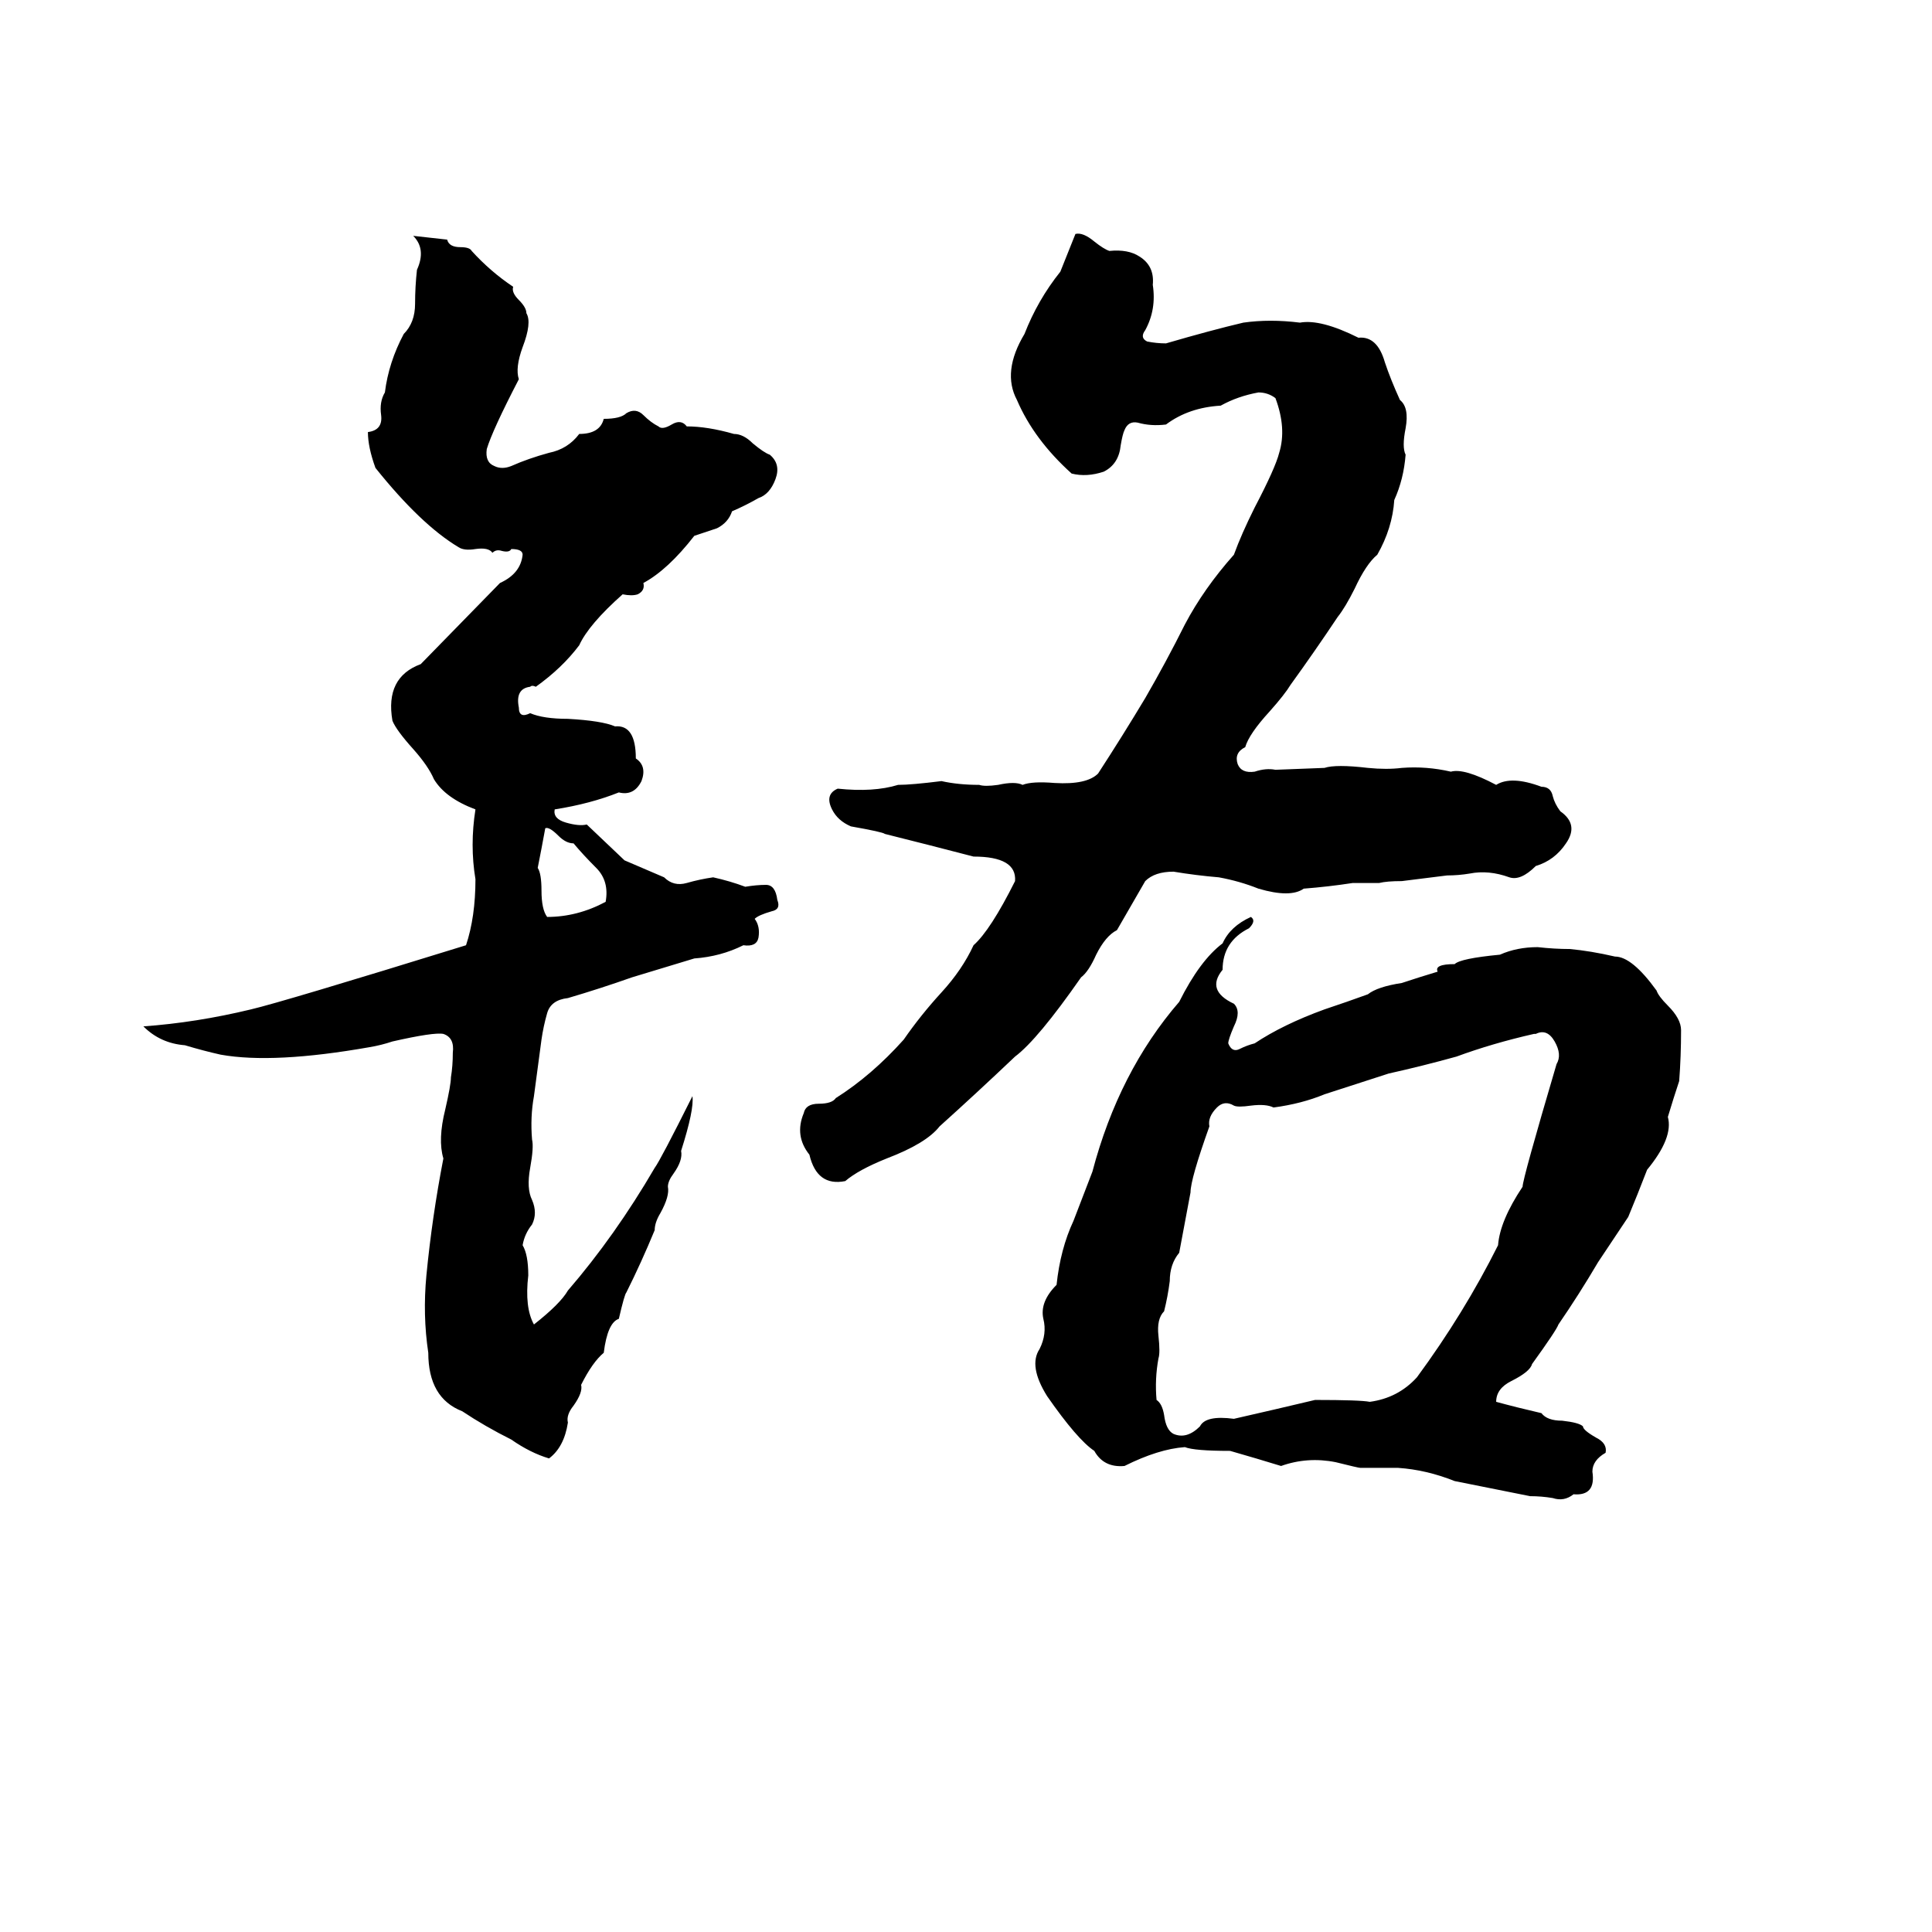 <svg xmlns="http://www.w3.org/2000/svg" viewBox="0 -800 1024 1024">
	<path fill="#000000" d="M570 -676Q574 -677 580 -672Q585 -668 588 -667Q598 -668 604 -664Q612 -659 611 -649Q613 -636 607 -625Q604 -621 608 -619Q613 -618 618 -618Q642 -625 659 -629Q673 -631 689 -629Q700 -631 720 -621Q730 -622 734 -608Q737 -599 742 -588Q747 -584 745 -573Q743 -563 745 -559Q744 -546 739 -535Q738 -520 730 -506Q724 -501 718 -488Q713 -478 709 -473Q697 -455 684 -437Q681 -432 673 -423Q662 -411 660 -404Q654 -401 656 -395Q658 -390 665 -391Q671 -393 676 -392L702 -393Q708 -395 725 -393Q735 -392 743 -393Q756 -394 769 -391Q776 -393 793 -384Q801 -389 817 -383Q822 -383 823 -378Q824 -374 827 -370Q837 -363 830 -353Q824 -344 814 -341Q806 -333 800 -335Q789 -339 779 -337Q773 -336 767 -336L743 -333Q735 -333 731 -332Q724 -332 717 -332Q704 -330 691 -329Q684 -324 667 -329Q657 -333 646 -335Q634 -336 622 -338Q612 -338 607 -333L592 -307Q586 -304 581 -294Q577 -285 573 -282Q550 -249 538 -240Q518 -221 498 -203Q491 -194 470 -186Q455 -180 448 -174Q433 -171 429 -188Q421 -198 426 -210Q427 -215 434 -215Q441 -215 443 -218Q462 -230 479 -249Q488 -262 499 -274Q510 -286 516 -299Q525 -307 538 -333Q539 -346 516 -346Q493 -352 469 -358Q468 -359 451 -362Q444 -365 441 -371Q437 -379 444 -382Q463 -380 476 -384Q483 -384 499 -386Q508 -384 519 -384Q522 -383 529 -384Q538 -386 542 -384Q547 -386 559 -385Q576 -384 582 -390Q595 -410 607 -430Q618 -449 628 -469Q638 -488 654 -506Q658 -517 665 -531Q676 -552 678 -560Q682 -573 676 -589Q672 -592 667 -592Q656 -590 647 -585Q630 -584 618 -575Q610 -574 603 -576Q598 -577 596 -572Q595 -570 594 -564Q593 -554 585 -550Q576 -547 568 -549Q548 -567 539 -588Q531 -603 543 -623Q550 -641 562 -656Q566 -666 570 -676ZM335 -282Q318 -276 301 -271Q292 -270 290 -263Q288 -256 287 -249Q285 -234 283 -219Q281 -208 282 -196Q283 -192 281 -181Q279 -170 282 -164Q285 -157 282 -151Q278 -146 277 -140Q280 -135 280 -124Q278 -107 283 -98Q297 -109 301 -116Q326 -145 347 -181Q350 -185 367 -219Q368 -212 361 -190Q362 -185 357 -178Q354 -174 354 -171Q355 -166 350 -157Q347 -152 347 -148Q340 -131 332 -115Q331 -114 328 -101Q322 -99 320 -83Q314 -78 308 -66Q309 -62 304 -55Q300 -50 301 -46Q299 -33 291 -27Q281 -30 271 -37Q257 -44 245 -52Q227 -59 227 -83Q224 -103 226 -124Q229 -155 235 -186Q232 -196 236 -212Q239 -225 239 -229Q240 -235 240 -242Q241 -250 235 -252Q230 -253 208 -248Q202 -246 196 -245Q145 -236 117 -241Q108 -243 98 -246Q85 -247 76 -256Q104 -258 133 -265Q150 -269 247 -299Q252 -314 252 -334Q249 -352 252 -371Q236 -377 230 -387Q227 -394 219 -403Q210 -413 208 -418Q204 -441 223 -448L265 -491Q276 -496 277 -506Q277 -509 271 -509Q270 -507 266 -508Q263 -509 261 -507Q259 -510 252 -509Q246 -508 243 -510Q223 -522 199 -552Q195 -563 195 -571Q203 -572 202 -580Q201 -587 204 -592Q206 -608 214 -623Q220 -629 220 -639Q220 -648 221 -657Q226 -668 219 -675L237 -673Q238 -669 244 -669Q249 -669 250 -667Q260 -656 272 -648Q271 -645 275 -641Q279 -637 279 -634Q282 -629 277 -616Q273 -605 275 -599Q261 -572 258 -562Q257 -555 262 -553Q266 -551 271 -553Q280 -557 291 -560Q301 -562 307 -570Q318 -570 320 -578Q329 -578 332 -581Q337 -584 341 -580Q345 -576 349 -574Q351 -572 356 -575Q361 -578 364 -574Q375 -574 389 -570Q394 -570 399 -565Q405 -560 408 -559Q414 -554 411 -546Q408 -538 402 -536Q395 -532 388 -529Q386 -523 380 -520Q374 -518 368 -516Q354 -498 341 -491Q342 -487 338 -485Q335 -484 330 -485Q312 -469 307 -458Q298 -446 284 -436Q282 -437 281 -436Q273 -435 275 -425Q275 -419 281 -422Q288 -419 301 -419Q319 -418 326 -415Q337 -416 337 -398Q343 -394 340 -386Q336 -378 328 -380Q313 -374 294 -371Q293 -366 300 -364Q307 -362 311 -363L331 -344L352 -335Q357 -330 364 -332Q371 -334 378 -335Q387 -333 395 -330Q401 -331 406 -331Q411 -331 412 -323Q414 -318 409 -317Q402 -315 400 -313Q403 -309 402 -303Q401 -298 394 -299Q382 -293 368 -292ZM289 -361Q287 -350 285 -340Q287 -337 287 -328Q287 -318 290 -314Q306 -314 321 -322Q323 -333 316 -340Q309 -347 304 -353Q300 -353 296 -357Q291 -362 289 -361ZM663 -314Q666 -312 662 -308Q648 -301 648 -286Q639 -275 654 -268Q658 -264 654 -256Q651 -249 651 -247Q653 -242 657 -244Q661 -246 665 -247Q680 -257 702 -265Q714 -269 725 -273Q730 -277 743 -279Q752 -282 762 -285Q760 -289 771 -289Q774 -292 795 -294Q804 -298 815 -298Q824 -297 832 -297Q843 -296 856 -293Q865 -293 878 -275Q879 -272 884 -267Q891 -260 891 -254Q891 -240 890 -227Q887 -218 884 -208Q887 -197 873 -180Q868 -167 863 -155Q855 -143 847 -131Q837 -114 826 -98Q825 -95 812 -77Q811 -73 801 -68Q793 -64 793 -57Q804 -54 817 -51Q820 -47 828 -47Q837 -46 839 -44Q839 -42 846 -38Q852 -35 851 -30Q844 -26 844 -20Q846 -7 834 -8Q829 -4 823 -6Q817 -7 811 -7Q791 -11 771 -15Q756 -21 741 -22Q731 -22 721 -22Q720 -22 708 -25Q693 -28 679 -23Q666 -27 652 -31Q633 -31 628 -33Q614 -32 596 -23Q585 -22 580 -31Q571 -37 555 -60Q545 -76 551 -85Q555 -93 553 -101Q551 -110 560 -119Q562 -138 569 -153Q574 -166 579 -179Q593 -232 625 -269Q636 -291 648 -300Q652 -309 663 -314ZM814 -252H813Q791 -247 772 -240Q754 -235 736 -231L702 -220Q690 -215 675 -213Q671 -215 663 -214Q656 -213 654 -214Q649 -217 645 -213Q640 -208 641 -203Q631 -175 631 -168Q628 -152 625 -136Q620 -130 620 -121Q619 -113 617 -105Q613 -101 614 -92Q615 -83 614 -80Q612 -69 613 -58Q616 -56 617 -50Q618 -42 622 -40Q629 -37 636 -44Q639 -50 654 -48Q676 -53 697 -58Q721 -58 726 -57Q741 -59 751 -70Q776 -104 794 -140Q795 -153 807 -171Q807 -175 825 -236Q828 -241 824 -248Q820 -255 814 -252Z"/>
</svg>